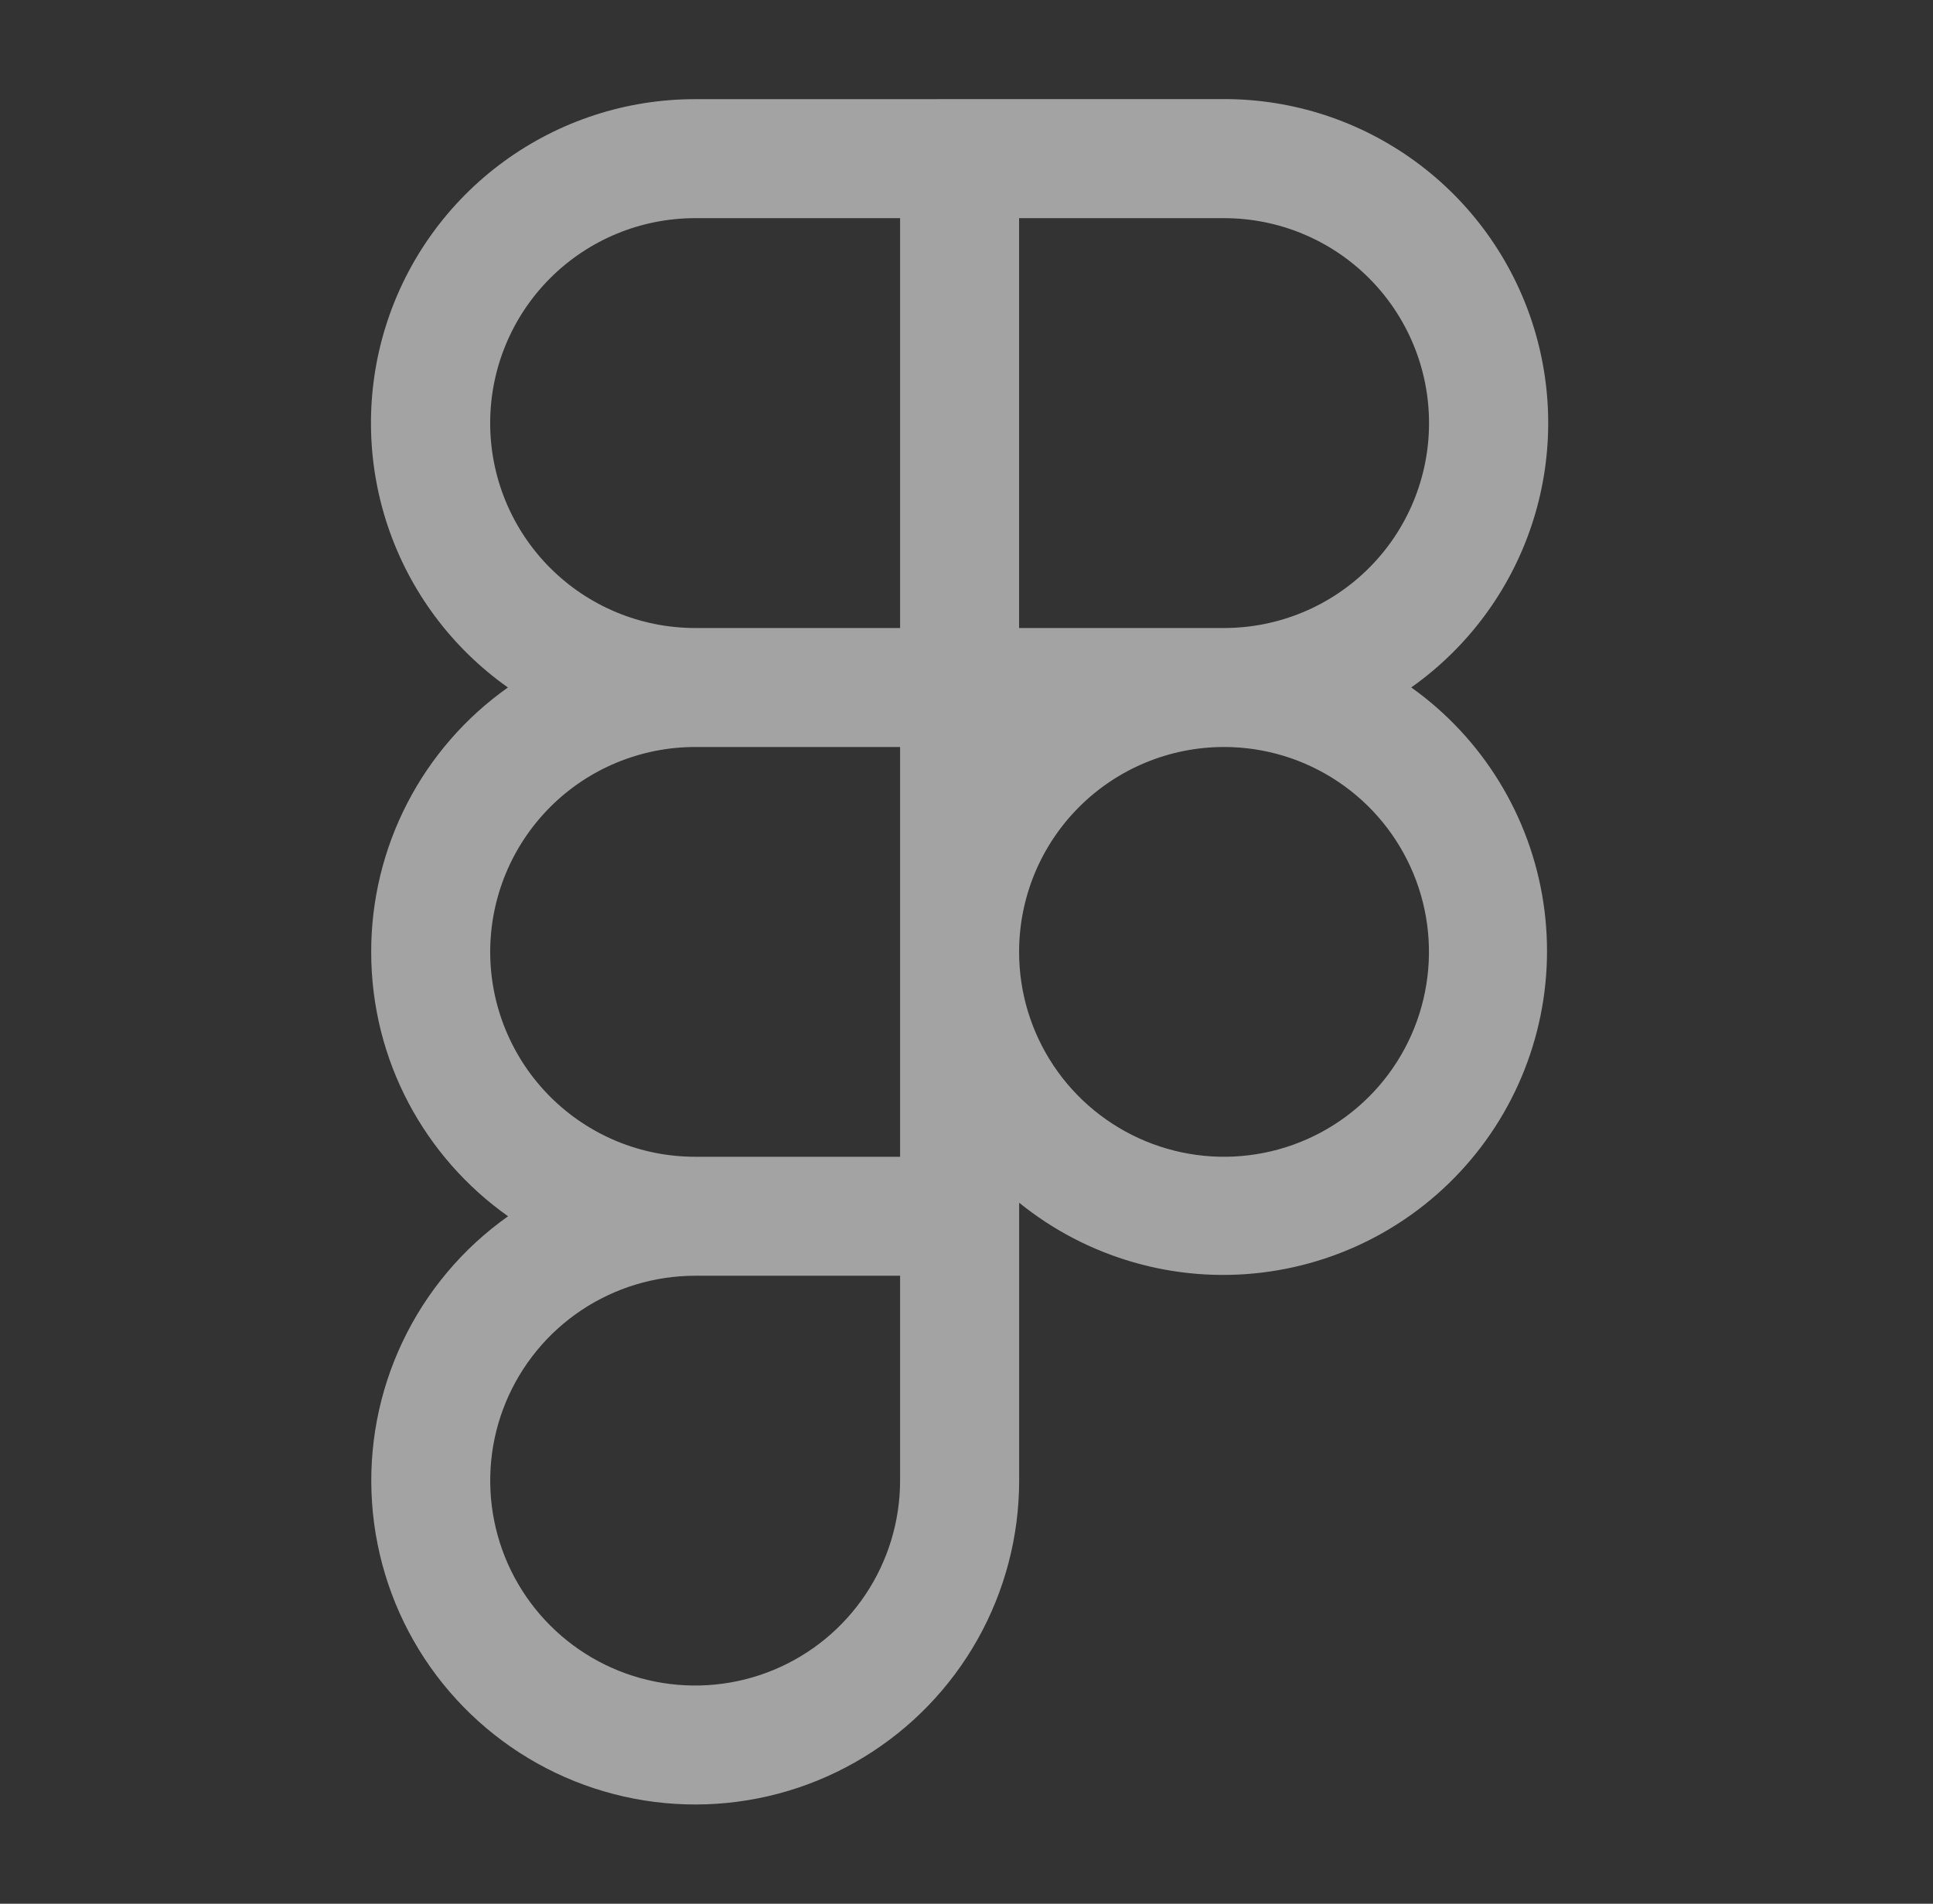 <svg width="67" height="66" viewBox="0 0 67 66" fill="none" xmlns="http://www.w3.org/2000/svg">
<rect x="0" y="0" width="67" height="66" fill="#333333" stroke="none"/>
<path fill-rule="evenodd" clip-rule="evenodd" d="M24.095 3.438C21.71 3.436 19.387 4.193 17.462 5.6C15.537 7.006 14.109 8.989 13.386 11.261C12.664 13.533 12.683 15.977 13.441 18.237C14.199 20.497 15.658 22.458 17.605 23.834C16.139 24.871 14.943 26.245 14.119 27.84C13.294 29.435 12.865 31.205 12.866 33C12.866 36.784 14.739 40.134 17.61 42.166C16.037 43.279 14.777 44.779 13.952 46.52C13.126 48.261 12.762 50.185 12.896 52.108C13.029 54.03 13.655 55.886 14.713 57.496C15.771 59.106 17.226 60.417 18.938 61.303C20.649 62.188 22.56 62.618 24.485 62.552C26.411 62.485 28.288 61.924 29.934 60.922C31.58 59.921 32.941 58.513 33.885 56.833C34.829 55.153 35.325 53.258 35.325 51.332V41.696C36.494 42.642 37.84 43.344 39.285 43.76C40.729 44.177 42.242 44.299 43.735 44.119C45.228 43.939 46.669 43.462 47.974 42.715C49.278 41.968 50.419 40.966 51.33 39.77C52.24 38.573 52.901 37.206 53.273 35.749C53.645 34.293 53.72 32.776 53.495 31.29C53.27 29.803 52.749 28.377 51.962 27.096C51.176 25.815 50.14 24.705 48.916 23.832C50.863 22.455 52.321 20.495 53.08 18.234C53.838 15.974 53.857 13.531 53.134 11.259C52.411 8.986 50.984 7.004 49.058 5.597C47.133 4.19 44.81 3.433 42.426 3.435L24.095 3.438ZM31.198 40.103H24.095C23.162 40.103 22.238 39.92 21.376 39.563C20.514 39.206 19.731 38.682 19.072 38.023C18.412 37.363 17.889 36.58 17.532 35.718C17.175 34.857 16.991 33.933 16.991 33C16.991 32.067 17.175 31.144 17.532 30.282C17.889 29.42 18.412 28.637 19.072 27.977C19.731 27.318 20.514 26.794 21.376 26.438C22.238 26.081 23.162 25.897 24.095 25.897H31.198V33V40.103ZM24.095 21.772H31.198V7.563H24.095C22.21 7.563 20.403 8.311 19.071 9.643C17.738 10.976 16.99 12.783 16.99 14.667C16.99 16.552 17.738 18.358 19.071 19.691C20.403 21.023 22.21 21.772 24.095 21.772ZM49.532 14.666C49.533 16.549 48.786 18.355 47.455 19.687C46.125 21.02 44.32 21.77 42.437 21.772H35.323V7.563H42.429C43.361 7.563 44.285 7.746 45.147 8.103C46.009 8.46 46.792 8.983 47.452 9.643C48.111 10.303 48.634 11.086 48.991 11.947C49.348 12.809 49.532 13.733 49.532 14.666ZM35.323 32.992C35.325 31.111 36.073 29.307 37.403 27.977C38.733 26.647 40.537 25.899 42.418 25.897H42.434C43.838 25.898 45.211 26.316 46.377 27.097C47.544 27.878 48.453 28.988 48.99 30.286C49.527 31.583 49.667 33.011 49.392 34.388C49.118 35.765 48.442 37.03 47.449 38.023C46.456 39.016 45.191 39.692 43.814 39.966C42.437 40.241 41.009 40.101 39.712 39.564C38.414 39.028 37.304 38.118 36.523 36.952C35.742 35.785 35.324 34.413 35.323 33.008V32.992ZM24.095 44.228C22.69 44.228 21.317 44.645 20.148 45.425C18.98 46.206 18.07 47.315 17.532 48.613C16.994 49.91 16.854 51.339 17.128 52.716C17.401 54.094 18.078 55.36 19.071 56.353C20.064 57.347 21.329 58.024 22.707 58.298C24.085 58.572 25.513 58.432 26.811 57.895C28.109 57.358 29.218 56.448 29.999 55.28C30.78 54.112 31.197 52.739 31.198 51.334V44.228H24.095Z" fill="white" fill-opacity="0.55"/>
</svg>
